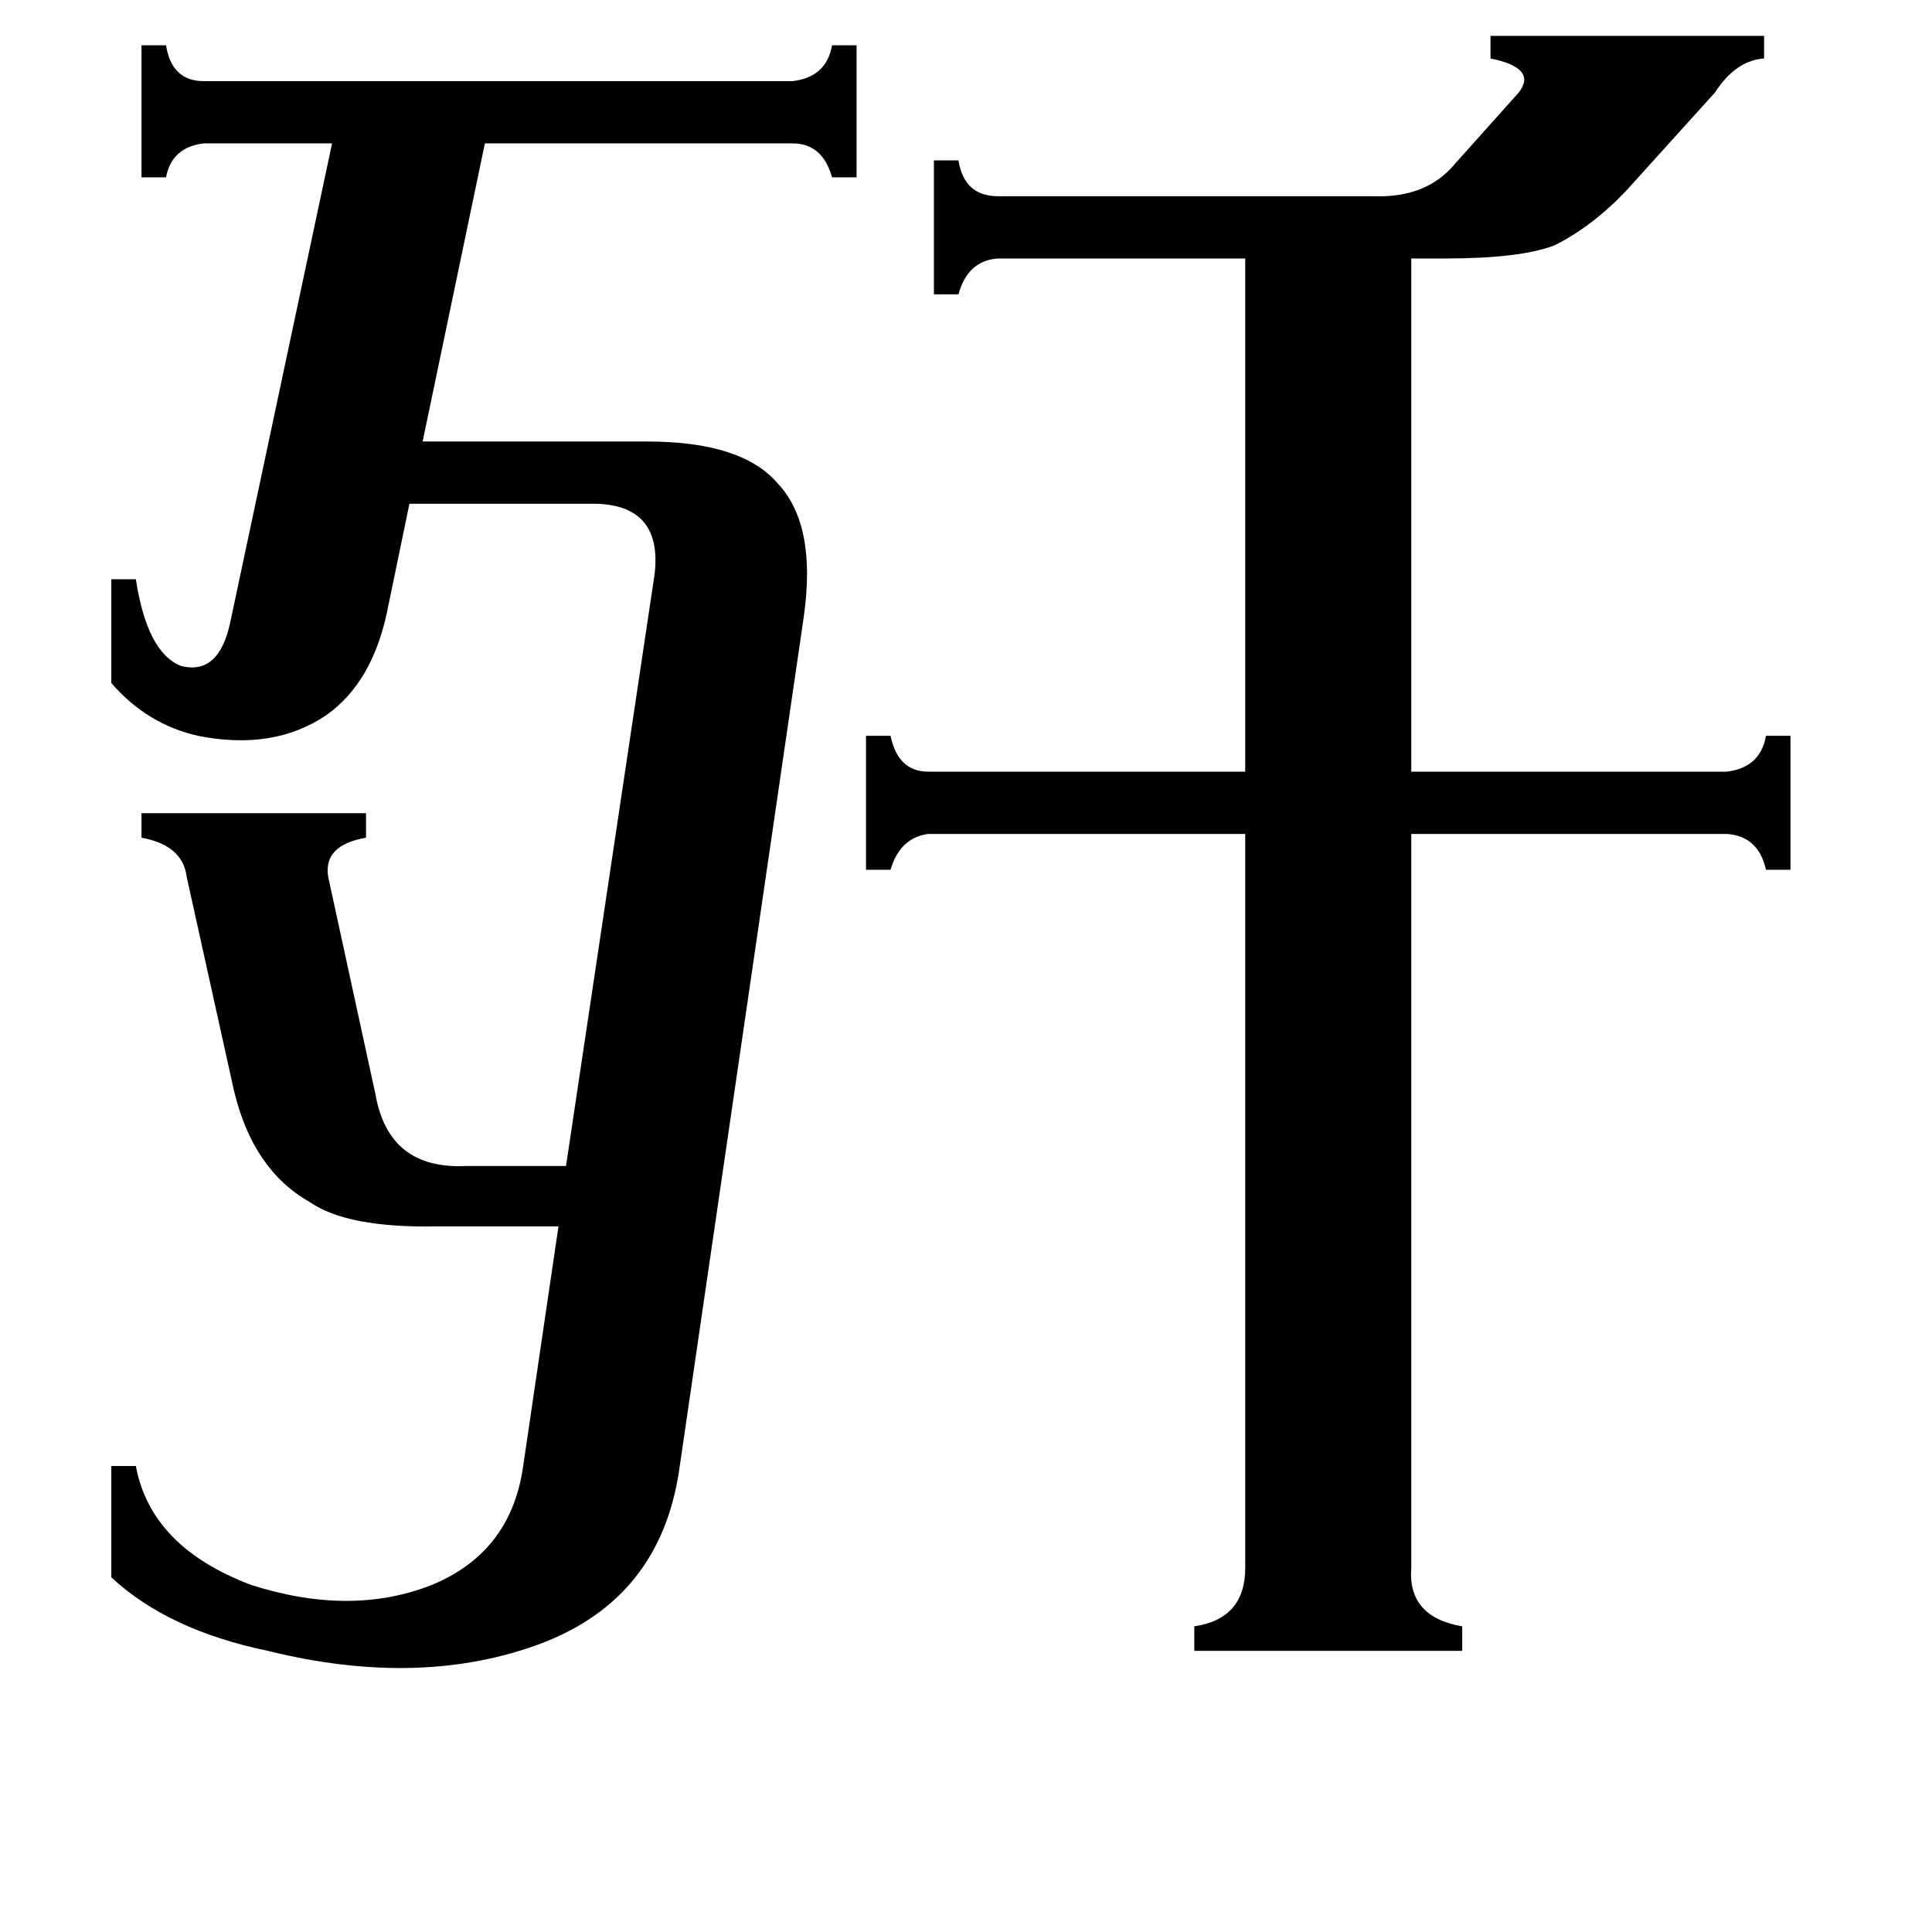 <svg xmlns="http://www.w3.org/2000/svg" viewBox="0 -800 1024 1024">
	<path fill="#000000" d="M529 -663Q513 -662 508 -644H495V-715H508Q511 -696 529 -696H728Q756 -695 771 -713L805 -751Q815 -764 790 -769V-781H935V-769Q920 -768 909 -751L862 -699Q844 -680 824 -670Q806 -663 766 -663H748V-391H915Q933 -393 936 -410H949V-339H936Q932 -357 915 -358H748V31Q746 57 775 62V75H633V62Q660 58 660 31V-358H492Q477 -356 472 -339H459V-410H472Q476 -391 492 -391H660V-663ZM347 -496Q351 -532 316 -533H217L205 -475Q197 -438 173 -421Q145 -402 105 -410Q78 -416 59 -438V-493H72Q78 -454 96 -447Q116 -442 122 -470L176 -724H108Q91 -722 88 -706H75V-776H88Q91 -757 108 -757H420Q438 -759 441 -776H454V-706H441Q436 -724 420 -724H257L224 -566H343Q393 -566 412 -544Q433 -522 426 -473L360 -21Q350 47 287 71Q223 95 142 75Q89 64 59 36V-23H72Q80 20 133 40Q186 57 229 40Q270 23 277 -21L296 -150H232Q184 -149 164 -163Q134 -180 124 -222L99 -335Q97 -352 75 -356V-369H194V-356Q171 -352 174 -335L199 -220Q206 -180 247 -182H300Z"/>
</svg>